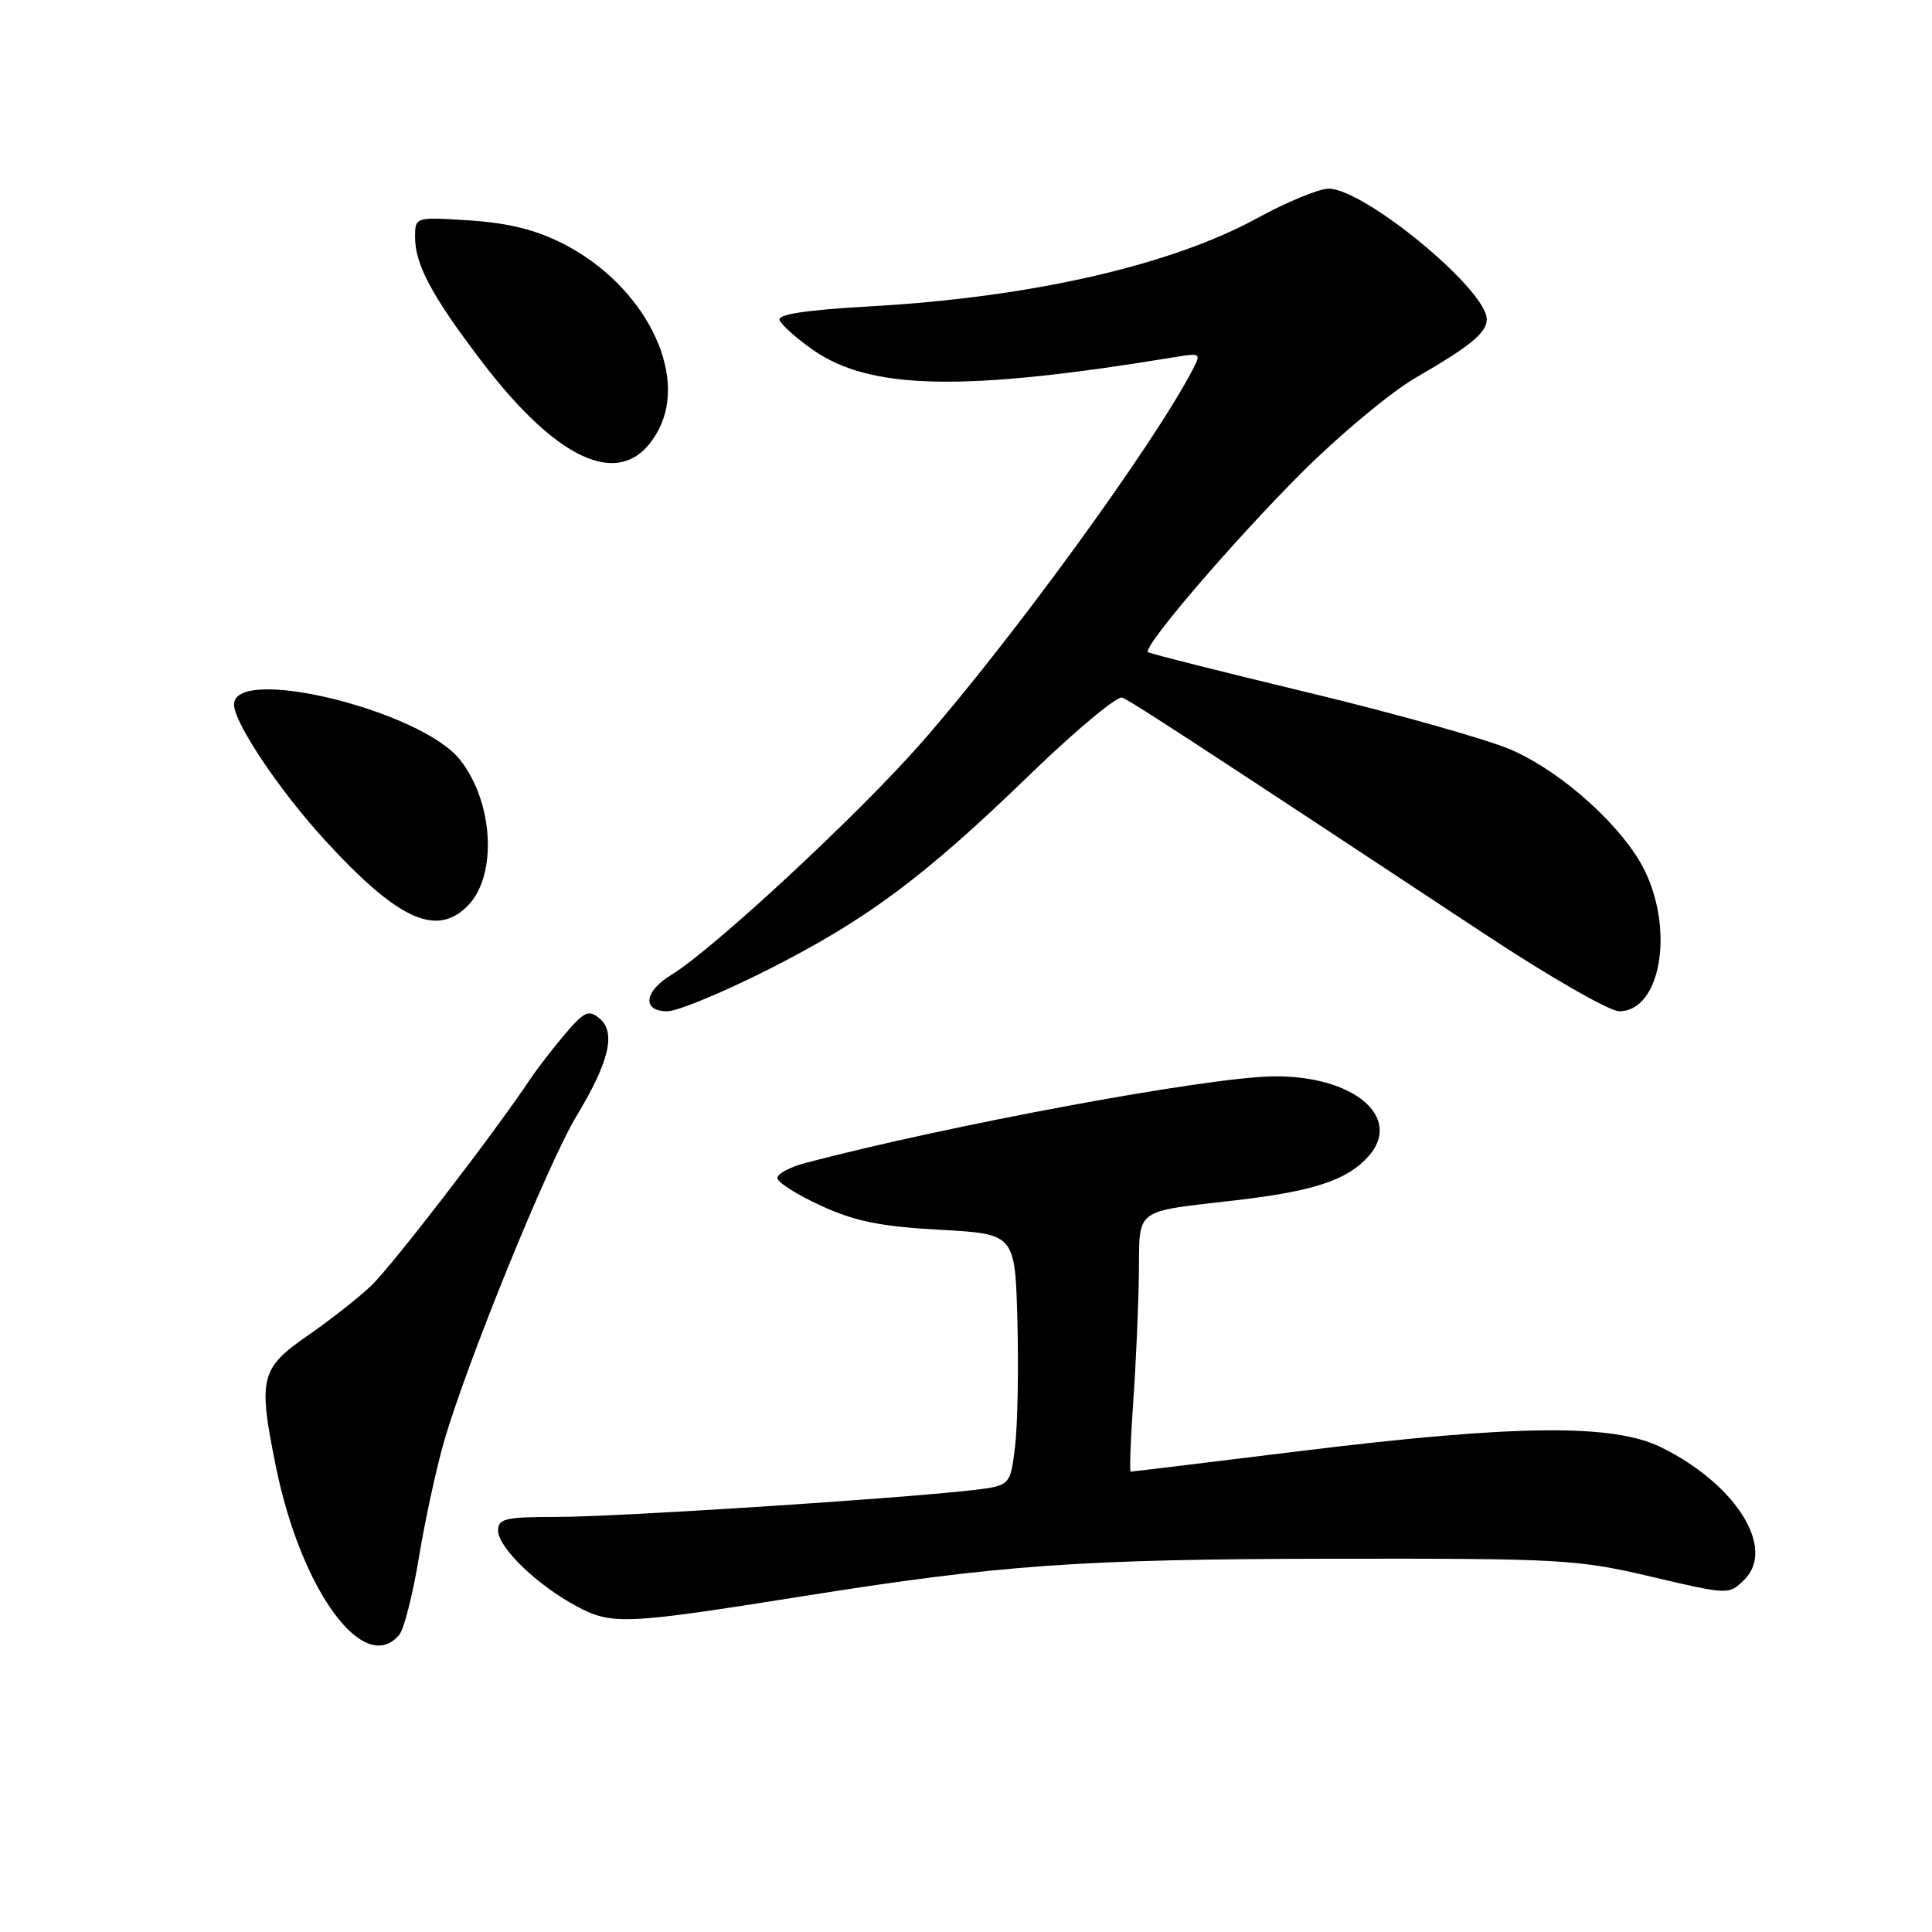 <?xml version="1.0" encoding="UTF-8" standalone="no"?>
<!DOCTYPE svg PUBLIC "-//W3C//DTD SVG 1.1//EN" "http://www.w3.org/Graphics/SVG/1.1/DTD/svg11.dtd" >
<svg xmlns="http://www.w3.org/2000/svg" xmlns:xlink="http://www.w3.org/1999/xlink" version="1.1" viewBox="0 0 256 256">
 <g >
 <path fill="currentColor"
d=" M 52.91 216.61 C 53.54 215.85 54.71 211.23 55.51 206.36 C 56.31 201.49 57.81 194.55 58.86 190.94 C 61.84 180.61 72.64 154.07 76.39 147.88 C 80.73 140.70 81.65 136.79 79.44 134.95 C 78.00 133.75 77.43 134.01 74.85 137.04 C 73.24 138.94 71.17 141.62 70.25 143.00 C 65.55 150.07 51.84 167.87 49.15 170.40 C 47.46 172.00 43.69 174.95 40.79 176.96 C 34.50 181.31 34.18 182.61 36.54 194.25 C 39.88 210.75 48.27 222.20 52.91 216.61 Z  M 106.50 211.49 C 132.57 207.34 143.22 206.59 176.50 206.54 C 206.93 206.50 209.00 206.62 218.80 208.92 C 229.10 211.34 229.10 211.34 231.16 209.29 C 235.33 205.11 229.98 196.63 220.10 191.77 C 213.74 188.63 200.78 188.77 172.33 192.27 C 160.14 193.77 150.01 195.00 149.83 195.00 C 149.65 195.00 149.80 190.84 150.16 185.75 C 150.52 180.66 150.85 173.04 150.91 168.82 C 151.01 159.92 150.06 160.64 163.86 159.03 C 174.12 157.83 178.53 156.36 181.33 153.22 C 185.98 148.00 179.21 142.40 168.50 142.63 C 159.55 142.81 125.66 149.11 106.75 154.09 C 104.69 154.63 103.00 155.53 103.00 156.09 C 103.00 156.65 105.59 158.30 108.75 159.75 C 113.29 161.83 116.61 162.51 124.50 162.95 C 134.50 163.50 134.50 163.50 134.81 175.00 C 134.98 181.32 134.84 188.83 134.50 191.69 C 133.87 196.87 133.87 196.87 128.69 197.47 C 118.70 198.61 81.67 201.00 73.87 201.00 C 66.95 201.00 66.00 201.22 66.00 202.80 C 66.00 205.07 71.26 210.12 76.50 212.89 C 81.12 215.33 82.90 215.25 106.50 211.49 Z  M 101.67 128.53 C 114.88 121.86 122.47 116.21 136.62 102.49 C 142.60 96.71 148.04 92.18 148.71 92.44 C 149.86 92.88 158.80 98.72 196.86 123.85 C 205.31 129.43 213.28 134.00 214.56 134.00 C 219.96 134.00 221.88 123.51 217.96 115.41 C 215.20 109.72 207.16 102.40 200.36 99.40 C 197.30 98.04 185.27 94.64 173.64 91.84 C 162.01 89.04 152.33 86.60 152.11 86.41 C 151.37 85.74 163.56 71.53 172.57 62.54 C 177.56 57.57 184.31 51.95 187.57 50.06 C 194.90 45.82 197.00 44.09 197.00 42.30 C 197.00 38.38 180.78 25.00 176.04 25.00 C 174.78 25.00 170.54 26.75 166.62 28.89 C 155.12 35.18 136.55 39.41 115.21 40.60 C 106.95 41.06 103.05 41.65 103.29 42.39 C 103.49 43.00 105.46 44.77 107.66 46.32 C 115.28 51.69 127.63 51.94 155.85 47.29 C 159.12 46.76 159.18 46.81 157.96 49.12 C 152.74 59.09 134.10 84.72 122.12 98.38 C 113.78 107.90 94.49 125.81 88.93 129.19 C 85.33 131.38 85.05 134.00 88.42 134.00 C 89.75 134.00 95.71 131.54 101.67 128.53 Z  M 61.94 120.06 C 65.92 116.08 65.43 106.36 60.97 100.69 C 55.81 94.13 30.97 88.06 31.01 93.37 C 31.03 95.81 37.09 104.84 43.12 111.40 C 52.73 121.87 57.80 124.20 61.94 120.06 Z  M 87.28 56.92 C 91.24 49.34 85.26 37.71 74.62 32.29 C 71.00 30.45 67.38 29.55 62.25 29.21 C 55.00 28.74 55.00 28.74 55.00 31.42 C 55.00 35.03 57.18 39.13 63.65 47.66 C 74.37 61.81 82.97 65.18 87.28 56.92 Z "/>
</g>
</svg>